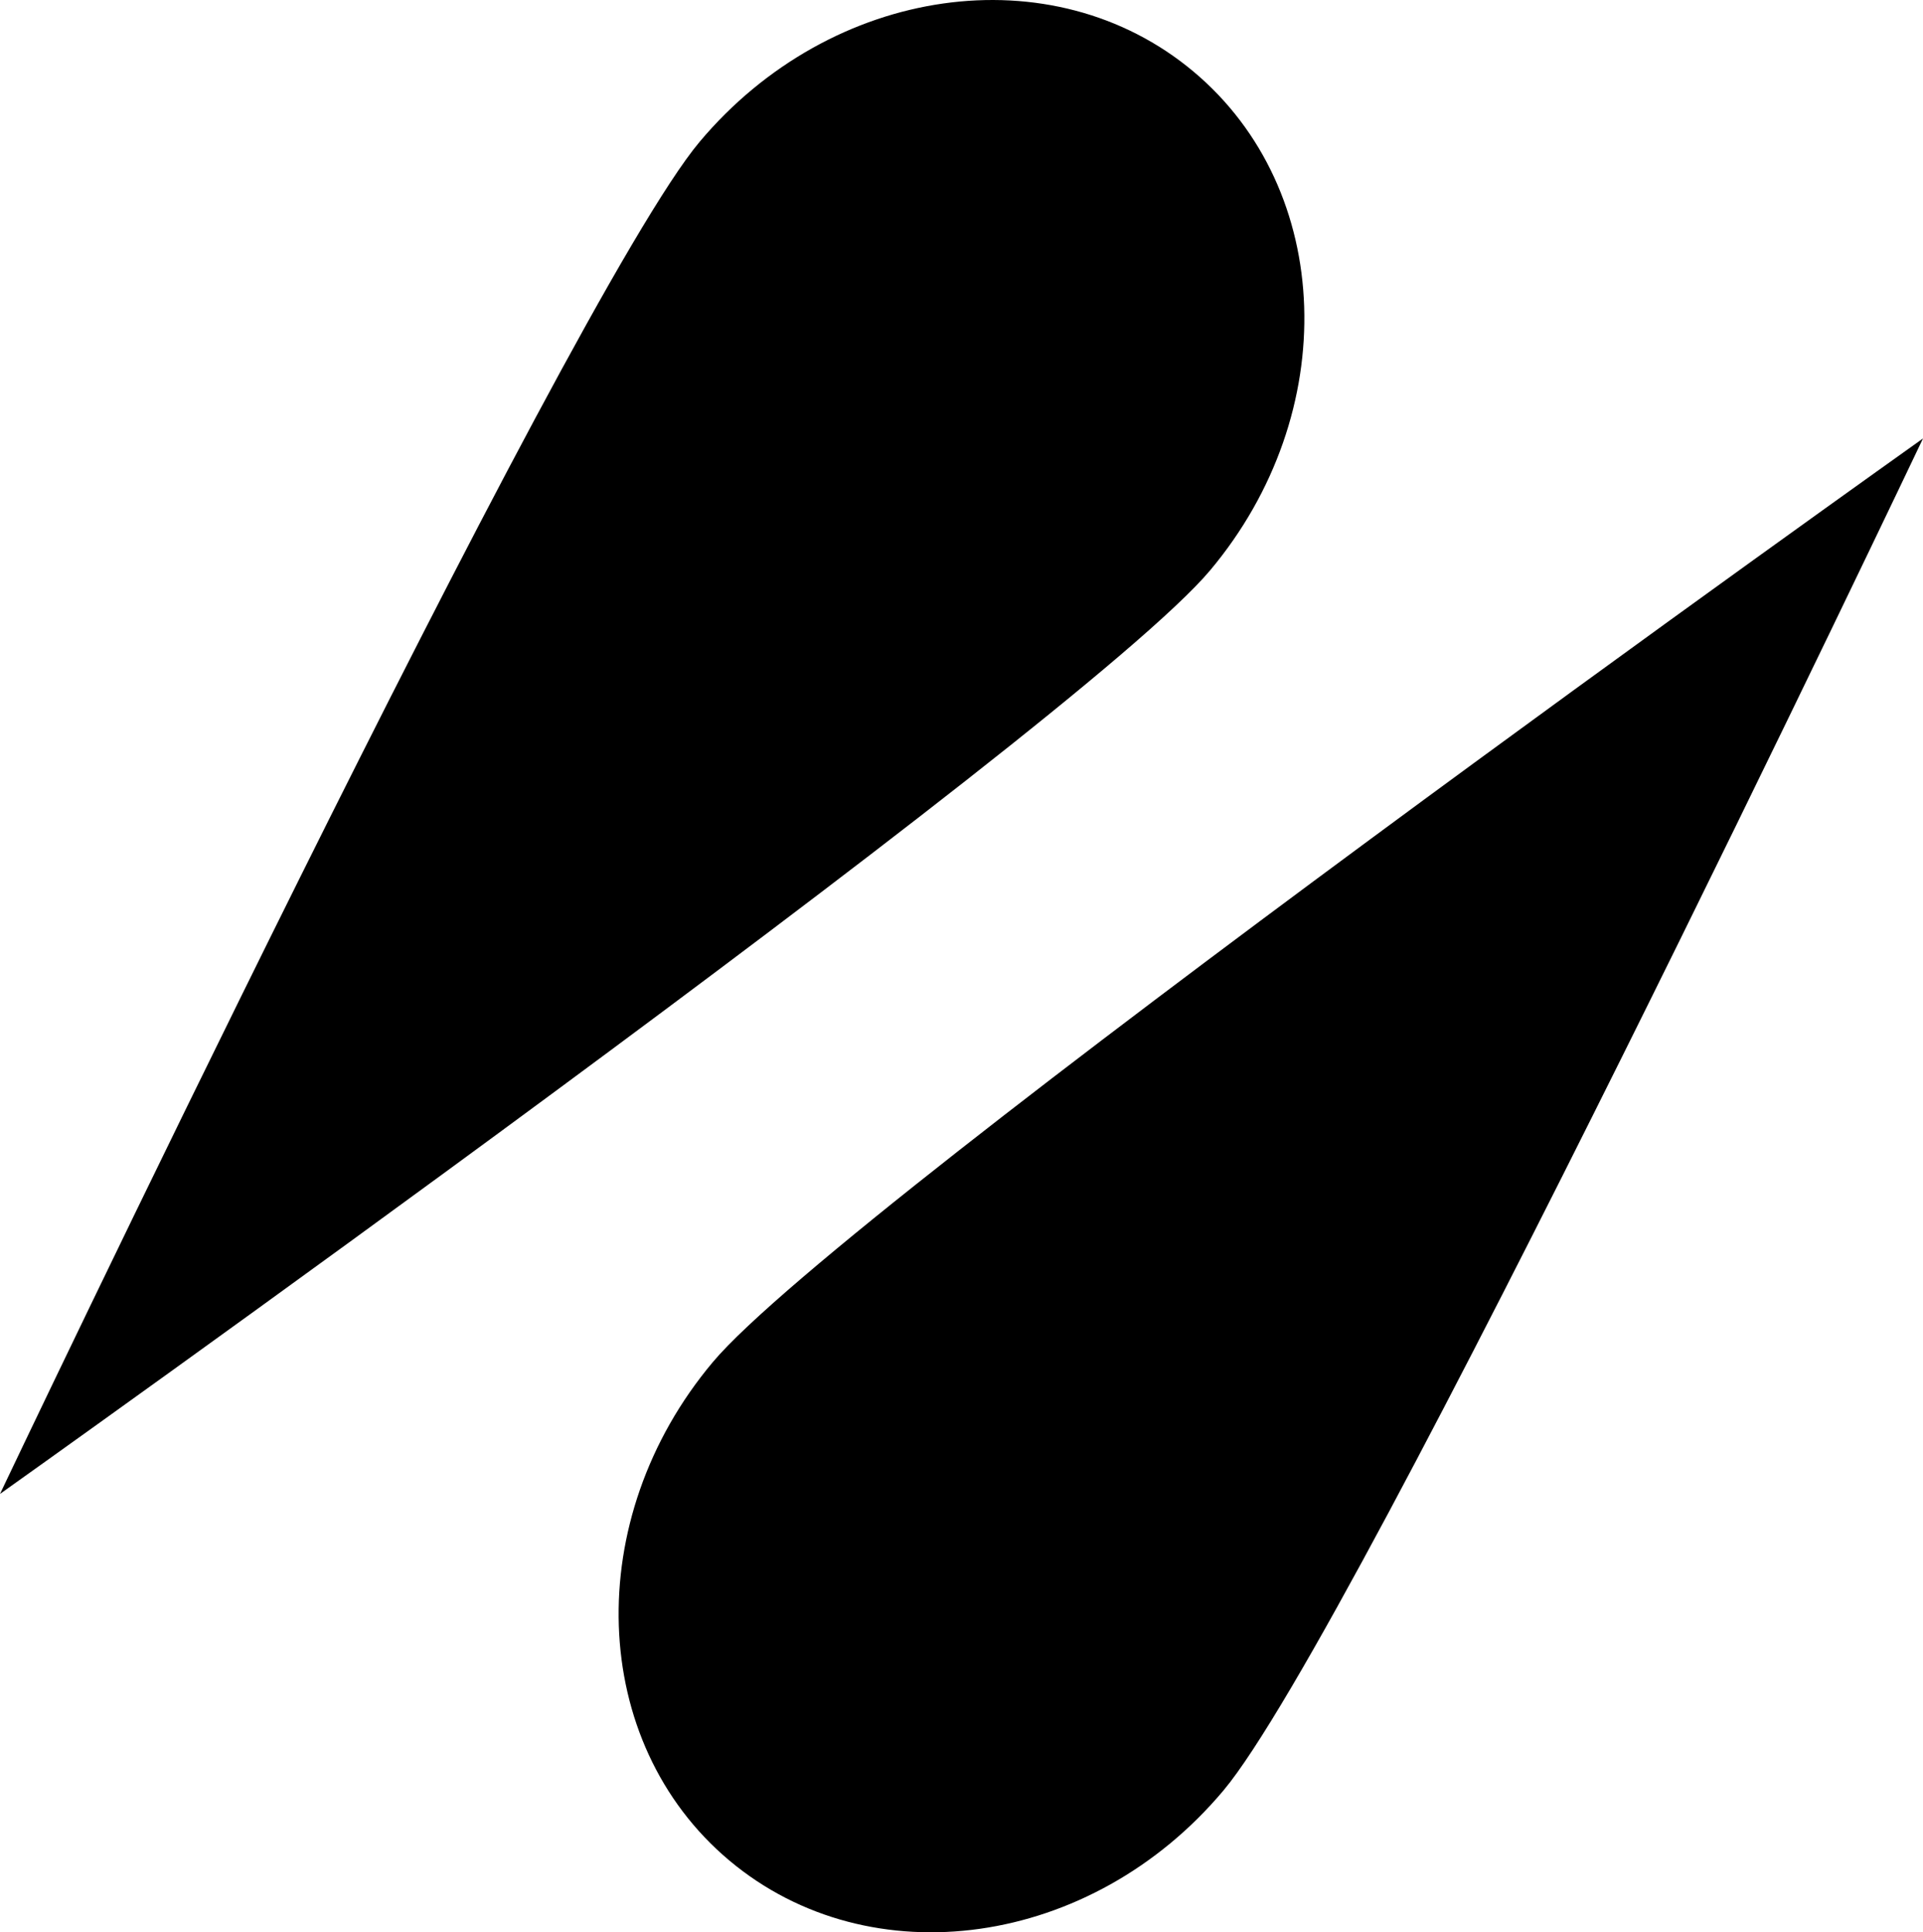 <svg xmlns="http://www.w3.org/2000/svg" viewBox="0 0 497.55 500"><title>BlackAsset 1</title><g id="Layer_2" data-name="Layer 2"><g id="Layer_1-2" data-name="Layer 1"><path d="M308.82,18.54C272.34-12.07,215.11-3.93,181,36.72S0,386.58,0,386.58s279-198.35,313.11-239S345.3,49.15,308.82,18.54Z"/><path d="M188.73,481.46c-36.48-30.61-38.41-88.38-4.29-129s313.11-239,313.11-239-146.89,309.21-181,349.86S225.22,512.07,188.73,481.46Z"/></g></g></svg>